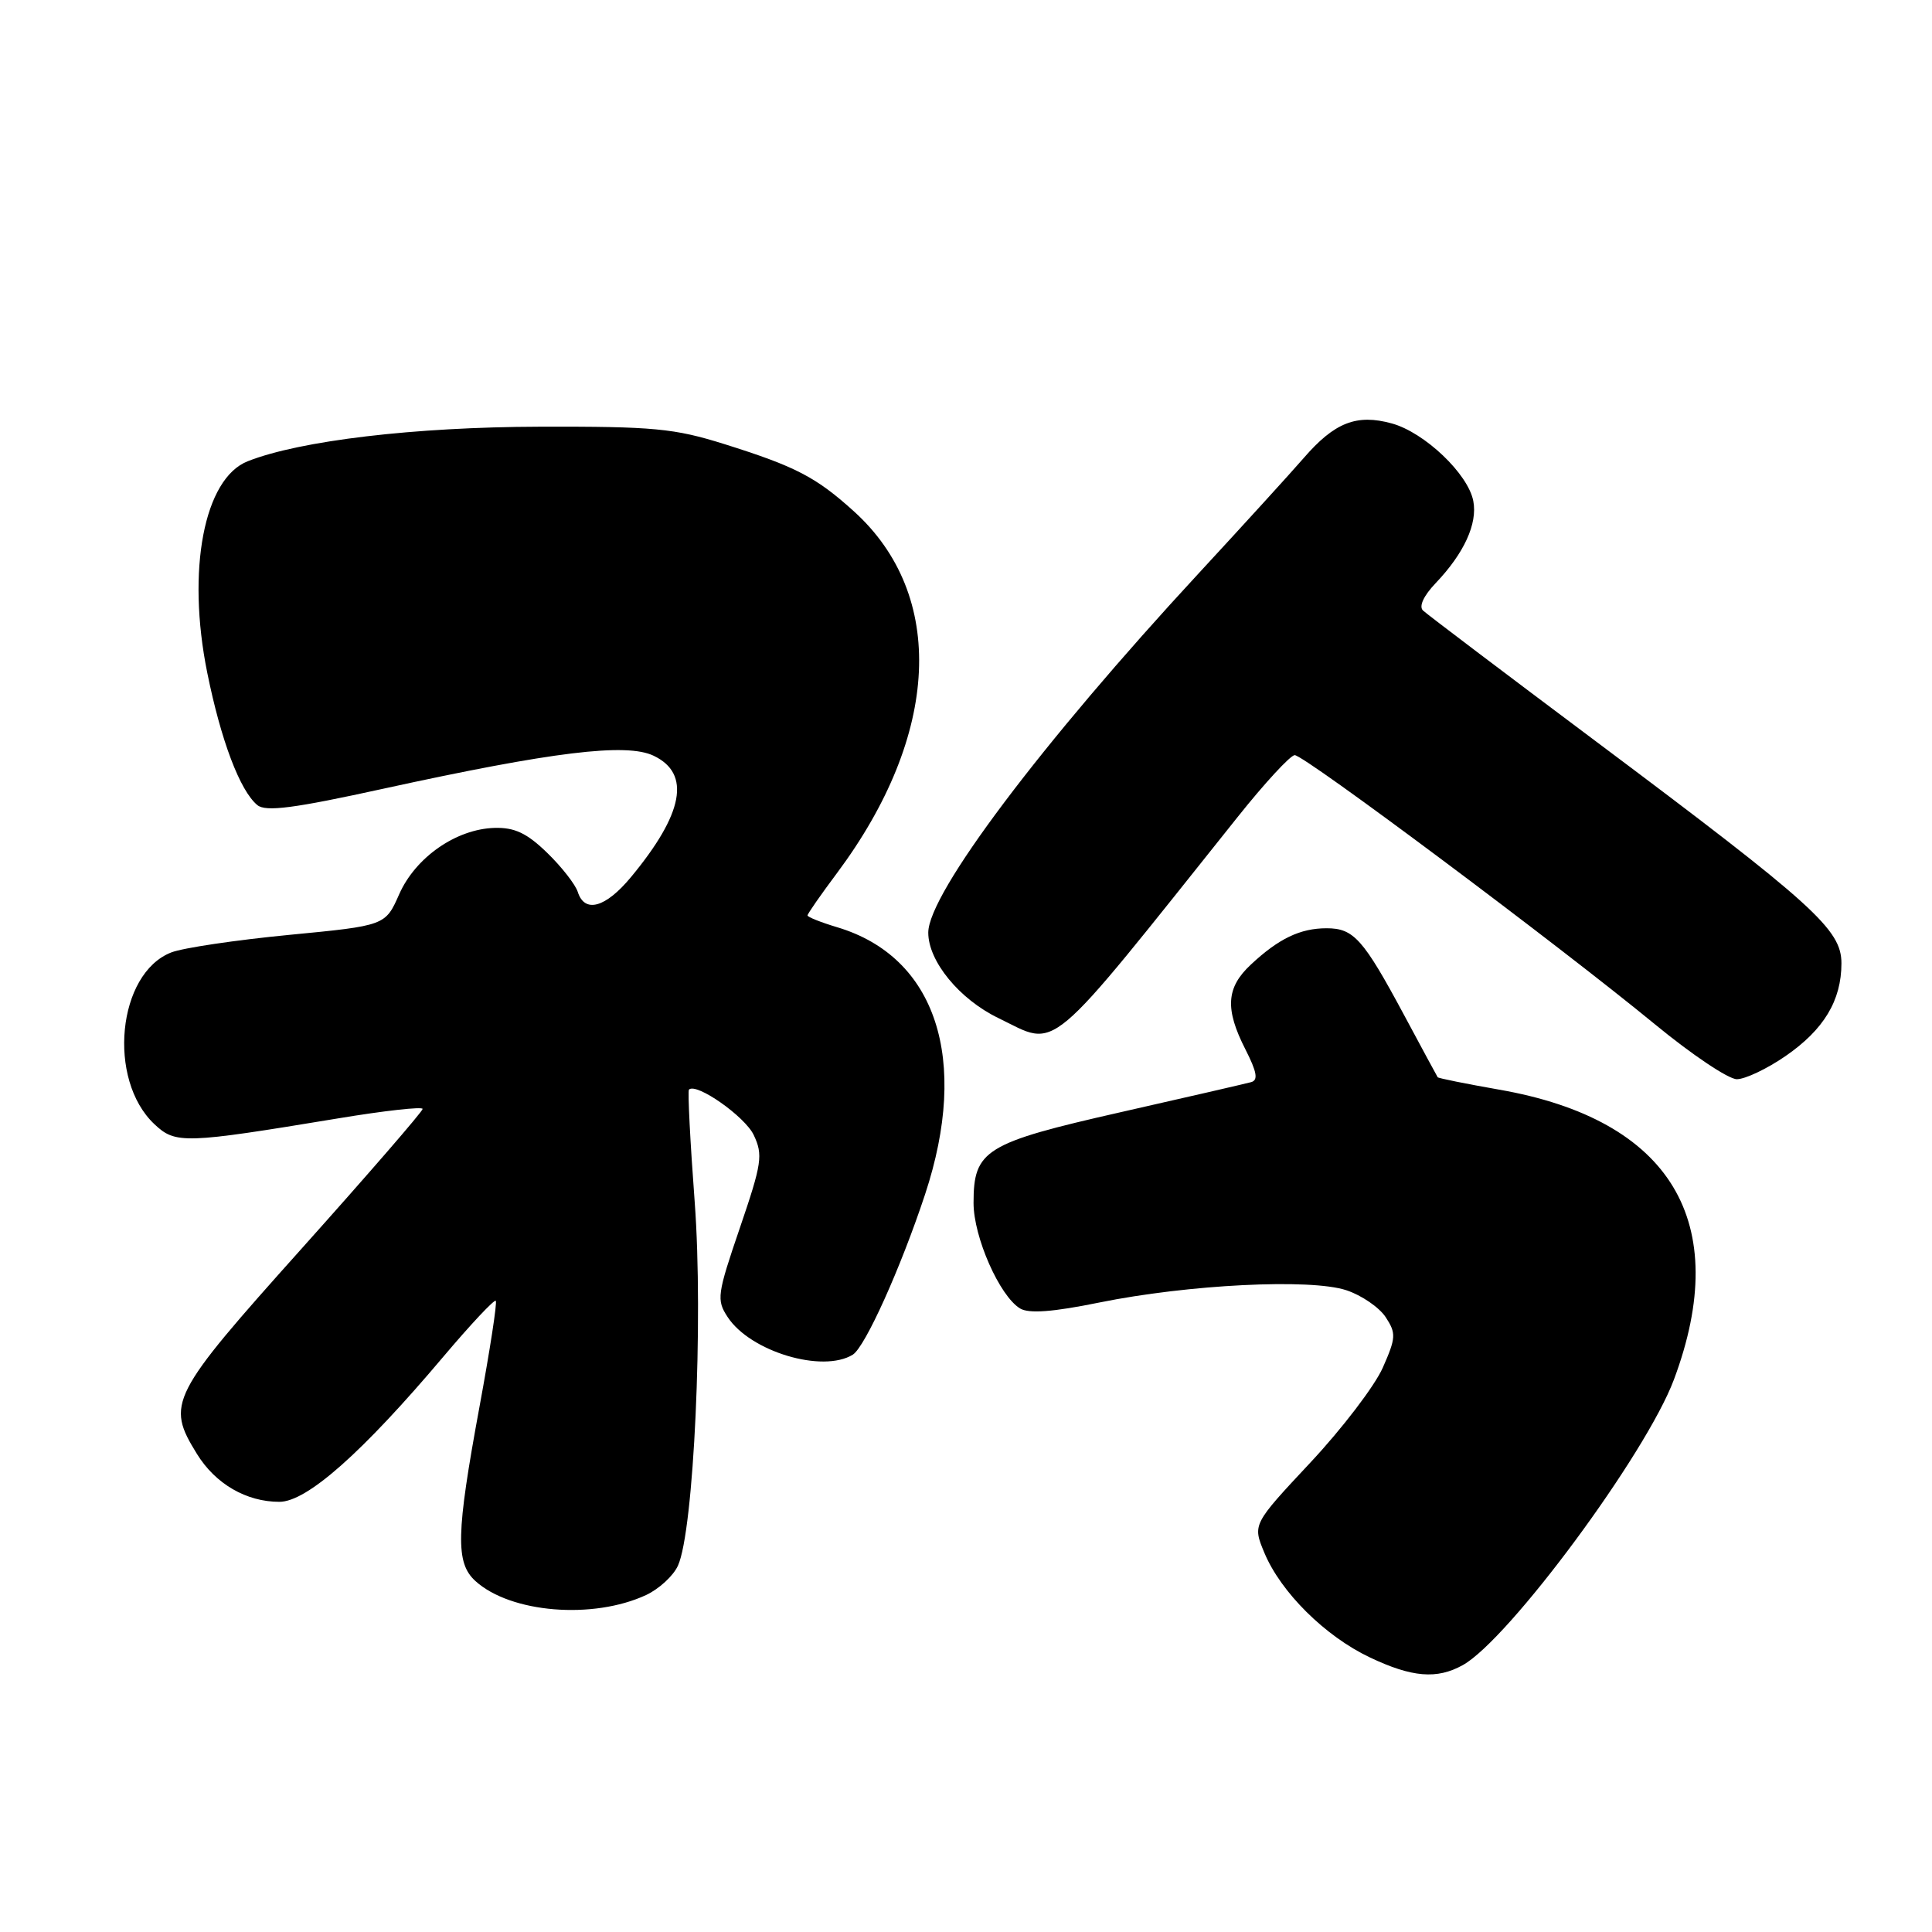 <?xml version="1.0" encoding="UTF-8" standalone="no"?>
<!DOCTYPE svg PUBLIC "-//W3C//DTD SVG 1.1//EN" "http://www.w3.org/Graphics/SVG/1.1/DTD/svg11.dtd" >
<svg xmlns="http://www.w3.org/2000/svg" xmlns:xlink="http://www.w3.org/1999/xlink" version="1.1" viewBox="0 0 256 256">
 <g >
 <path fill="currentColor"
d=" M 193.82 220.64 C 199.92 217.26 218.12 192.65 221.80 182.81 C 229.61 161.94 221.42 148.35 198.63 144.38 C 194.24 143.61 190.58 142.87 190.50 142.74 C 190.41 142.61 188.41 138.90 186.05 134.50 C 180.63 124.40 179.37 123.00 175.78 123.00 C 172.29 123.00 169.44 124.36 165.75 127.81 C 162.47 130.86 162.29 133.69 165.03 139.06 C 166.55 142.05 166.74 143.13 165.78 143.39 C 165.08 143.58 157.30 145.38 148.50 147.37 C 130.50 151.45 129.00 152.38 129.00 159.40 C 129.00 163.92 132.45 171.74 135.17 173.38 C 136.33 174.08 139.49 173.85 145.67 172.59 C 157.45 170.20 173.63 169.39 178.39 170.96 C 180.42 171.63 182.76 173.24 183.61 174.53 C 185.01 176.67 184.98 177.26 183.22 181.24 C 182.15 183.65 177.84 189.30 173.63 193.80 C 165.97 201.99 165.97 201.99 167.53 205.74 C 169.71 210.98 175.58 216.80 181.50 219.61 C 187.10 222.27 190.40 222.54 193.82 220.64 Z  M 85.61 211.35 C 87.32 210.55 89.22 208.81 89.83 207.46 C 91.94 202.85 93.22 174.98 92.05 159.25 C 91.45 151.25 91.11 144.55 91.29 144.38 C 92.25 143.41 98.70 147.93 99.87 150.39 C 101.12 153.03 100.96 154.14 98.04 162.69 C 95.02 171.53 94.92 172.24 96.42 174.52 C 99.42 179.10 109.00 181.97 113.00 179.50 C 114.63 178.49 119.35 168.02 122.58 158.25 C 128.49 140.36 124.03 126.79 110.95 122.87 C 108.78 122.22 107.00 121.51 107.00 121.30 C 107.00 121.09 108.75 118.57 110.89 115.71 C 124.57 97.38 125.44 78.86 113.13 67.74 C 108.12 63.21 105.42 61.81 96.00 58.85 C 89.33 56.76 86.63 56.50 71.50 56.54 C 54.96 56.58 39.74 58.38 32.82 61.12 C 27.03 63.41 24.71 75.53 27.46 89.13 C 29.27 98.09 31.79 104.77 34.10 106.68 C 35.21 107.59 38.89 107.12 50.83 104.50 C 73.25 99.60 83.00 98.41 86.61 100.14 C 91.58 102.51 90.59 107.80 83.60 116.23 C 80.24 120.28 77.47 121.05 76.56 118.19 C 76.24 117.19 74.41 114.85 72.49 112.99 C 69.81 110.39 68.19 109.63 65.53 109.70 C 60.45 109.85 55.07 113.59 52.90 118.48 C 51.06 122.65 51.06 122.65 38.28 123.88 C 31.25 124.56 24.24 125.60 22.70 126.20 C 15.56 128.97 14.17 143.05 20.46 148.96 C 23.26 151.60 24.40 151.56 44.75 148.20 C 50.94 147.17 56.00 146.61 56.00 146.94 C 56.00 147.27 48.80 155.58 40.00 165.41 C 22.50 184.95 21.97 185.98 26.10 192.66 C 28.55 196.63 32.64 199.00 37.02 199.00 C 40.66 199.00 47.99 192.51 58.77 179.74 C 62.37 175.48 65.49 172.16 65.69 172.36 C 65.90 172.56 64.92 178.89 63.53 186.43 C 60.43 203.24 60.34 207.09 63.00 209.50 C 67.67 213.73 78.57 214.62 85.61 211.35 Z  M 236.57 139.95 C 241.66 136.45 244.00 132.58 244.00 127.64 C 244.00 123.16 240.41 119.91 211.50 98.26 C 199.40 89.20 189.08 81.39 188.56 80.90 C 187.98 80.36 188.63 78.95 190.24 77.26 C 193.99 73.33 195.80 69.39 195.22 66.39 C 194.54 62.80 188.77 57.31 184.43 56.11 C 179.76 54.82 176.83 55.97 172.74 60.70 C 170.96 62.75 164.70 69.62 158.83 75.97 C 137.98 98.51 123.00 118.41 123.00 123.58 C 123.00 127.37 127.12 132.40 132.29 134.90 C 140.33 138.79 138.19 140.58 164.00 108.25 C 167.57 103.77 170.97 100.09 171.55 100.06 C 172.76 99.99 206.32 125.07 219.32 135.75 C 224.17 139.74 229.03 143.00 230.14 143.00 C 231.24 143.00 234.13 141.63 236.57 139.95 Z "/>
</g>
</svg>